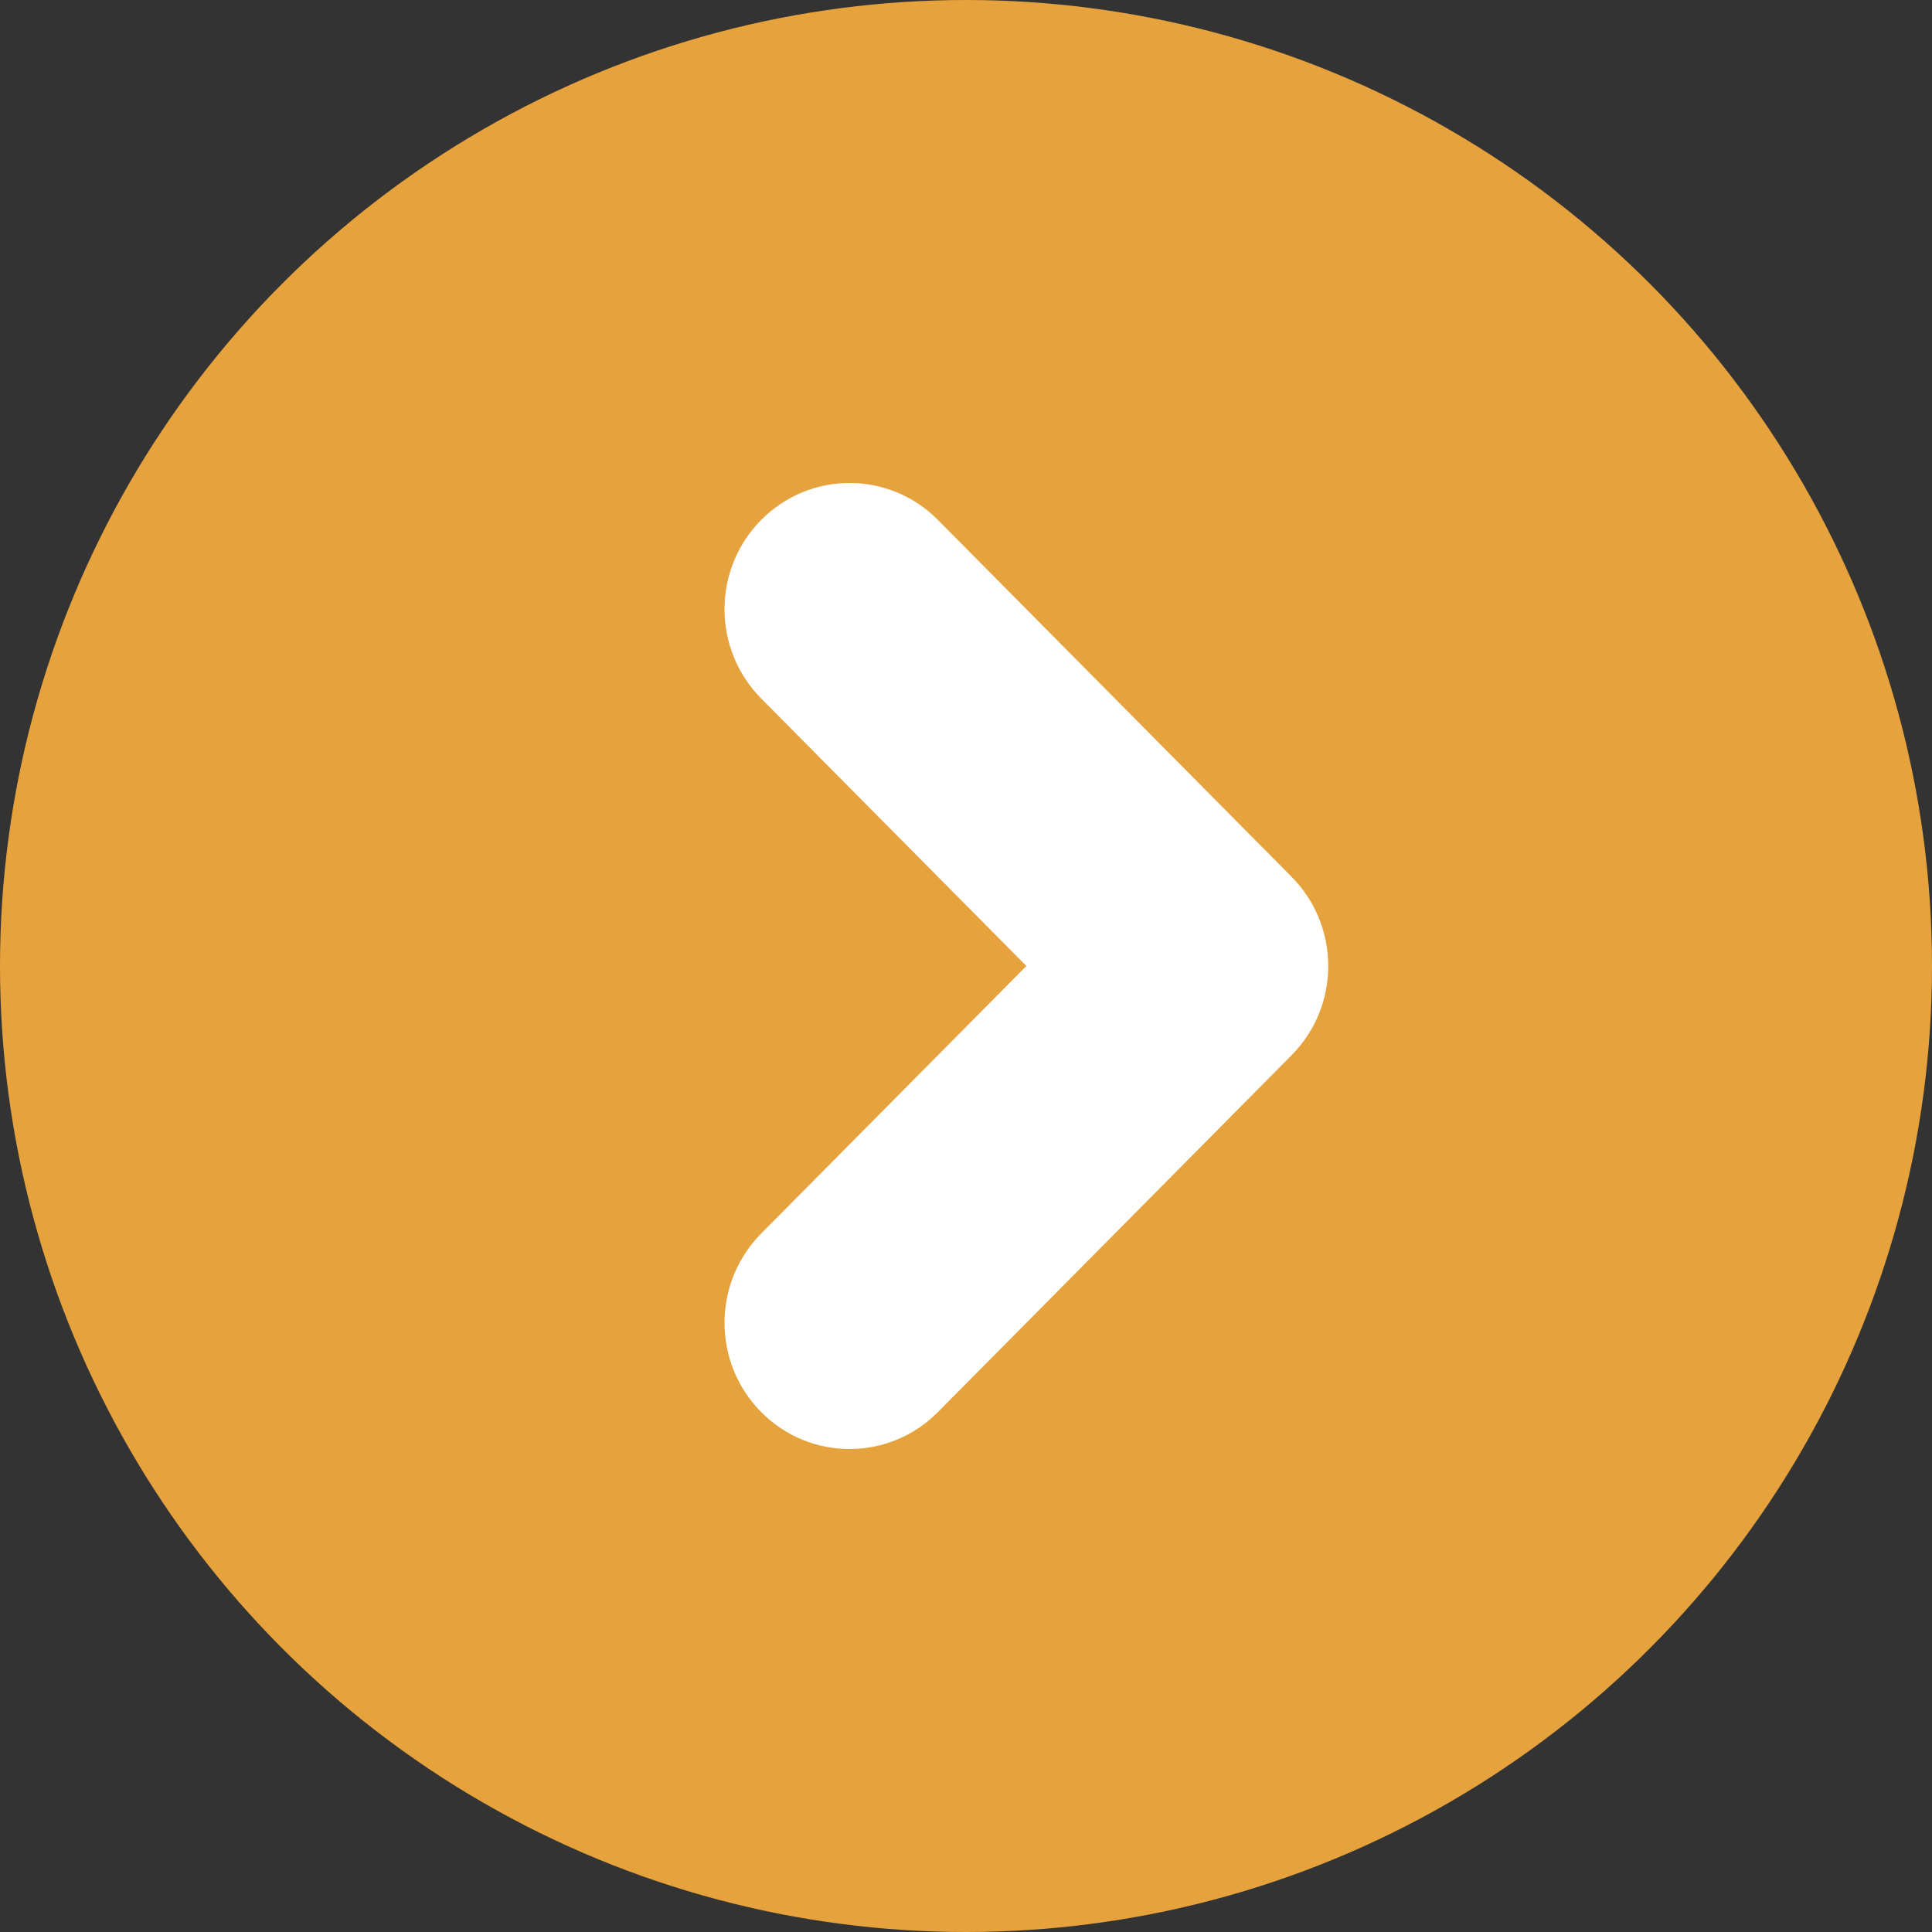 <?xml version="1.0" encoding="UTF-8"?>
<svg width="20px" height="20px" viewBox="0 0 20 20" version="1.1" xmlns="http://www.w3.org/2000/svg" xmlns:xlink="http://www.w3.org/1999/xlink">
    <rect x="0" y="0" width="20" height="20" fill="#333333" stroke="none"/>
    <!-- Generator: Sketch 63.1 (92452) - https://sketch.com -->
    <title>detail_orange</title>
    <desc>Created with Sketch.</desc>
    <g id="登录实名认证" stroke="none" stroke-width="1" fill="none" fill-rule="evenodd">
        <g id="选择角色认证hover" transform="translate(-900, -429)">
            <g id="Group-2" transform="translate(320, 187)">
                <g id="person_tag" transform="translate(20, 200)">
                    <g id="detail_orange" transform="translate(560, 42)">
                        <circle id="Oval" fill="#E6A23C" cx="10" cy="10" r="10"></circle>
                        <path d="M13.371,9.077 C13.876,9.587 13.876,10.413 13.371,10.923 L9.71,14.617 C9.204,15.128 8.385,15.128 7.879,14.617 C7.374,14.107 7.374,13.281 7.879,12.77 L10.625,10 L7.879,7.23 C7.374,6.719 7.374,5.893 7.879,5.383 C8.385,4.872 9.204,4.872 9.71,5.383 L13.371,9.077 Z" id="Path" fill="#FFFFFF"></path>
                    </g>
                </g>
            </g>
        </g>
    </g>
</svg>
